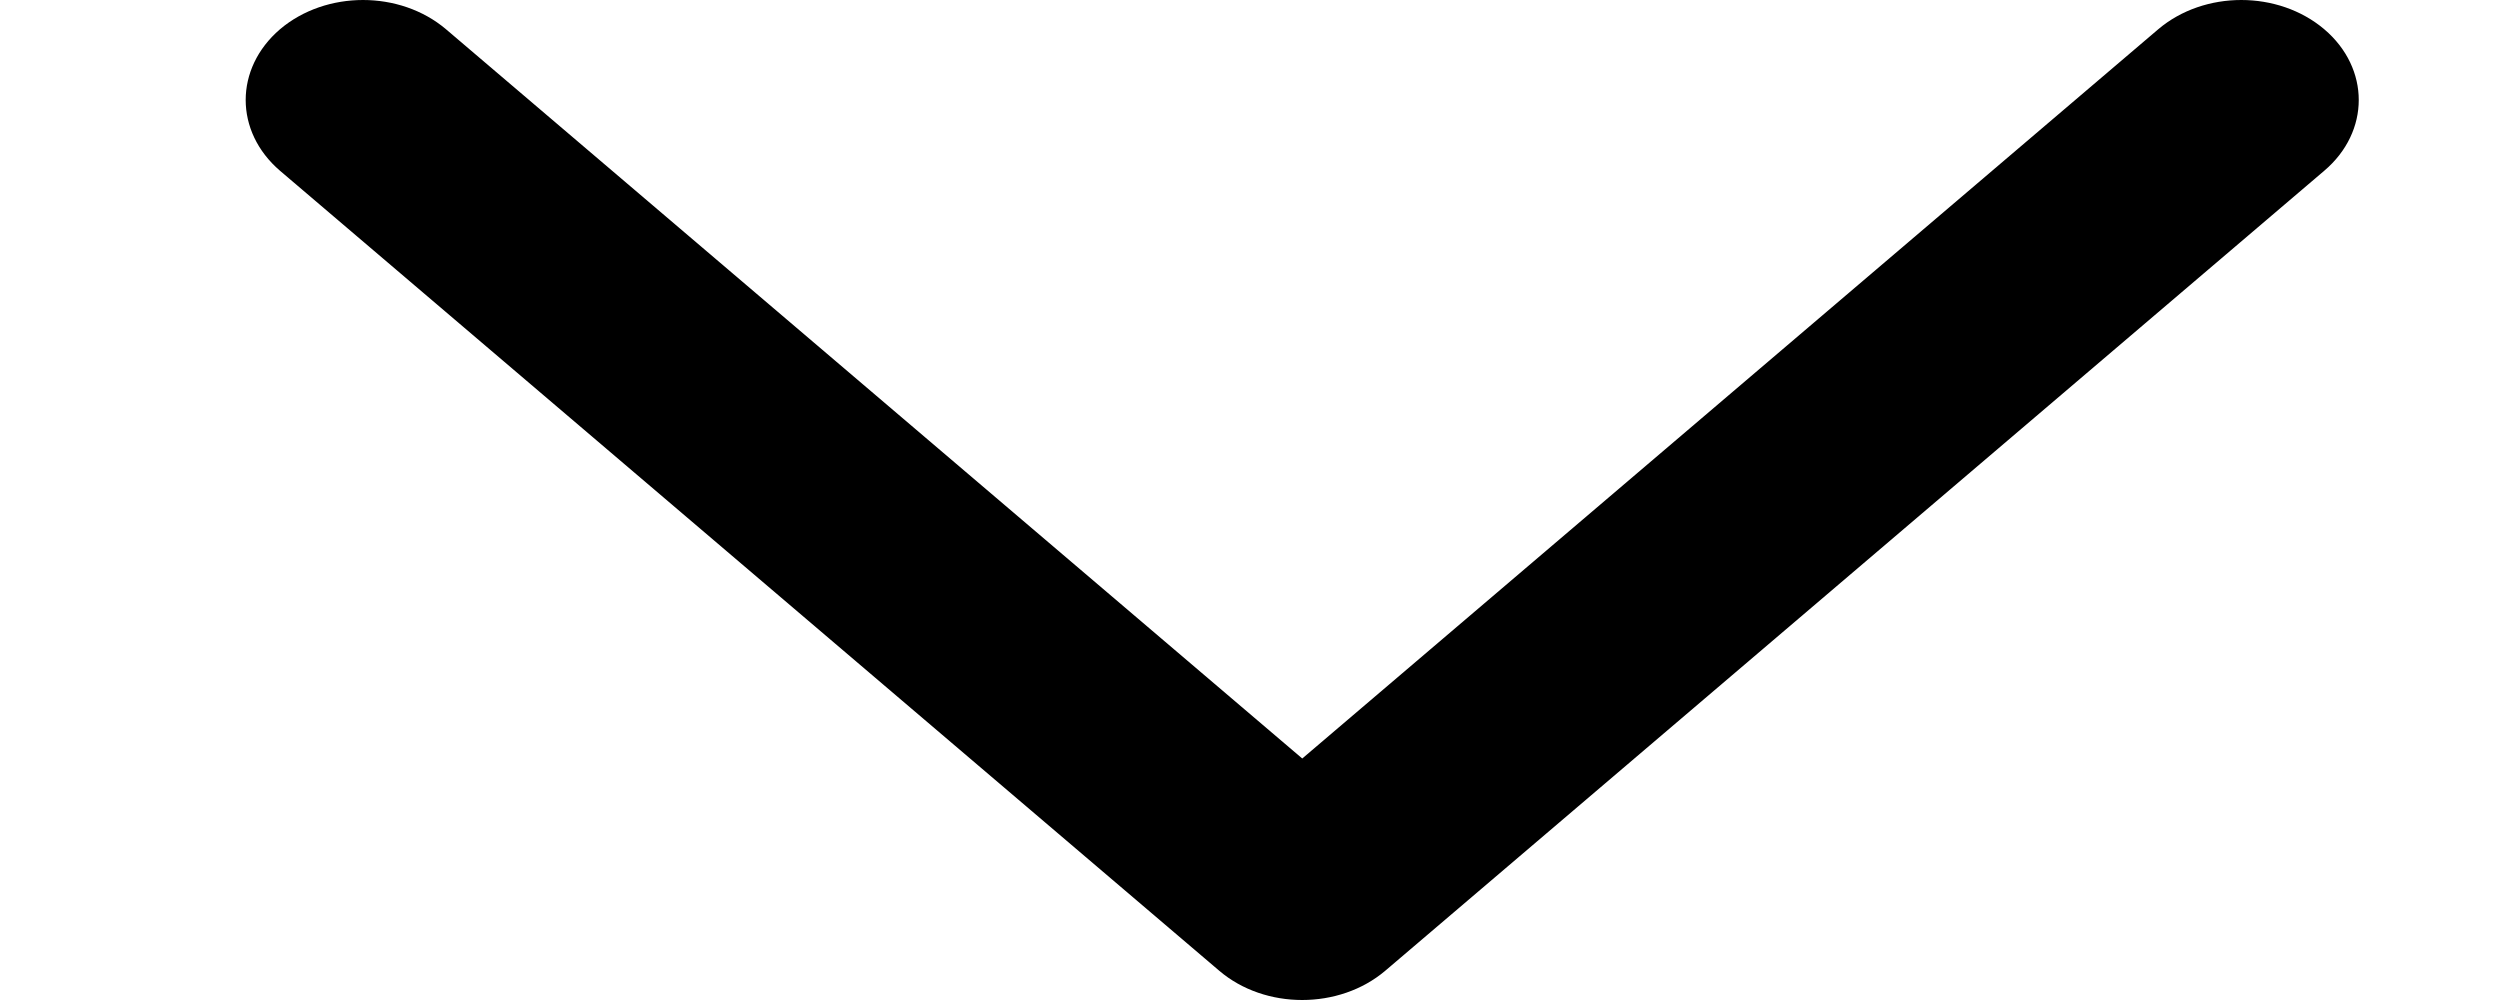 <svg width="10" height="4" viewBox="0 0 10 4" fill="none" xmlns="http://www.w3.org/2000/svg">
<path fill-rule="evenodd" clip-rule="evenodd" d="M9.435 0.4C9.435 0.502 9.389 0.605 9.297 0.683L5.541 3.883C5.357 4.039 5.06 4.039 4.877 3.883L1.12 0.683C0.937 0.526 0.937 0.274 1.12 0.117C1.304 -0.039 1.6 -0.039 1.784 0.117L5.209 3.034L8.633 0.117C8.817 -0.039 9.113 -0.039 9.297 0.117C9.389 0.195 9.435 0.298 9.435 0.4Z" fill="black"/>
</svg>
